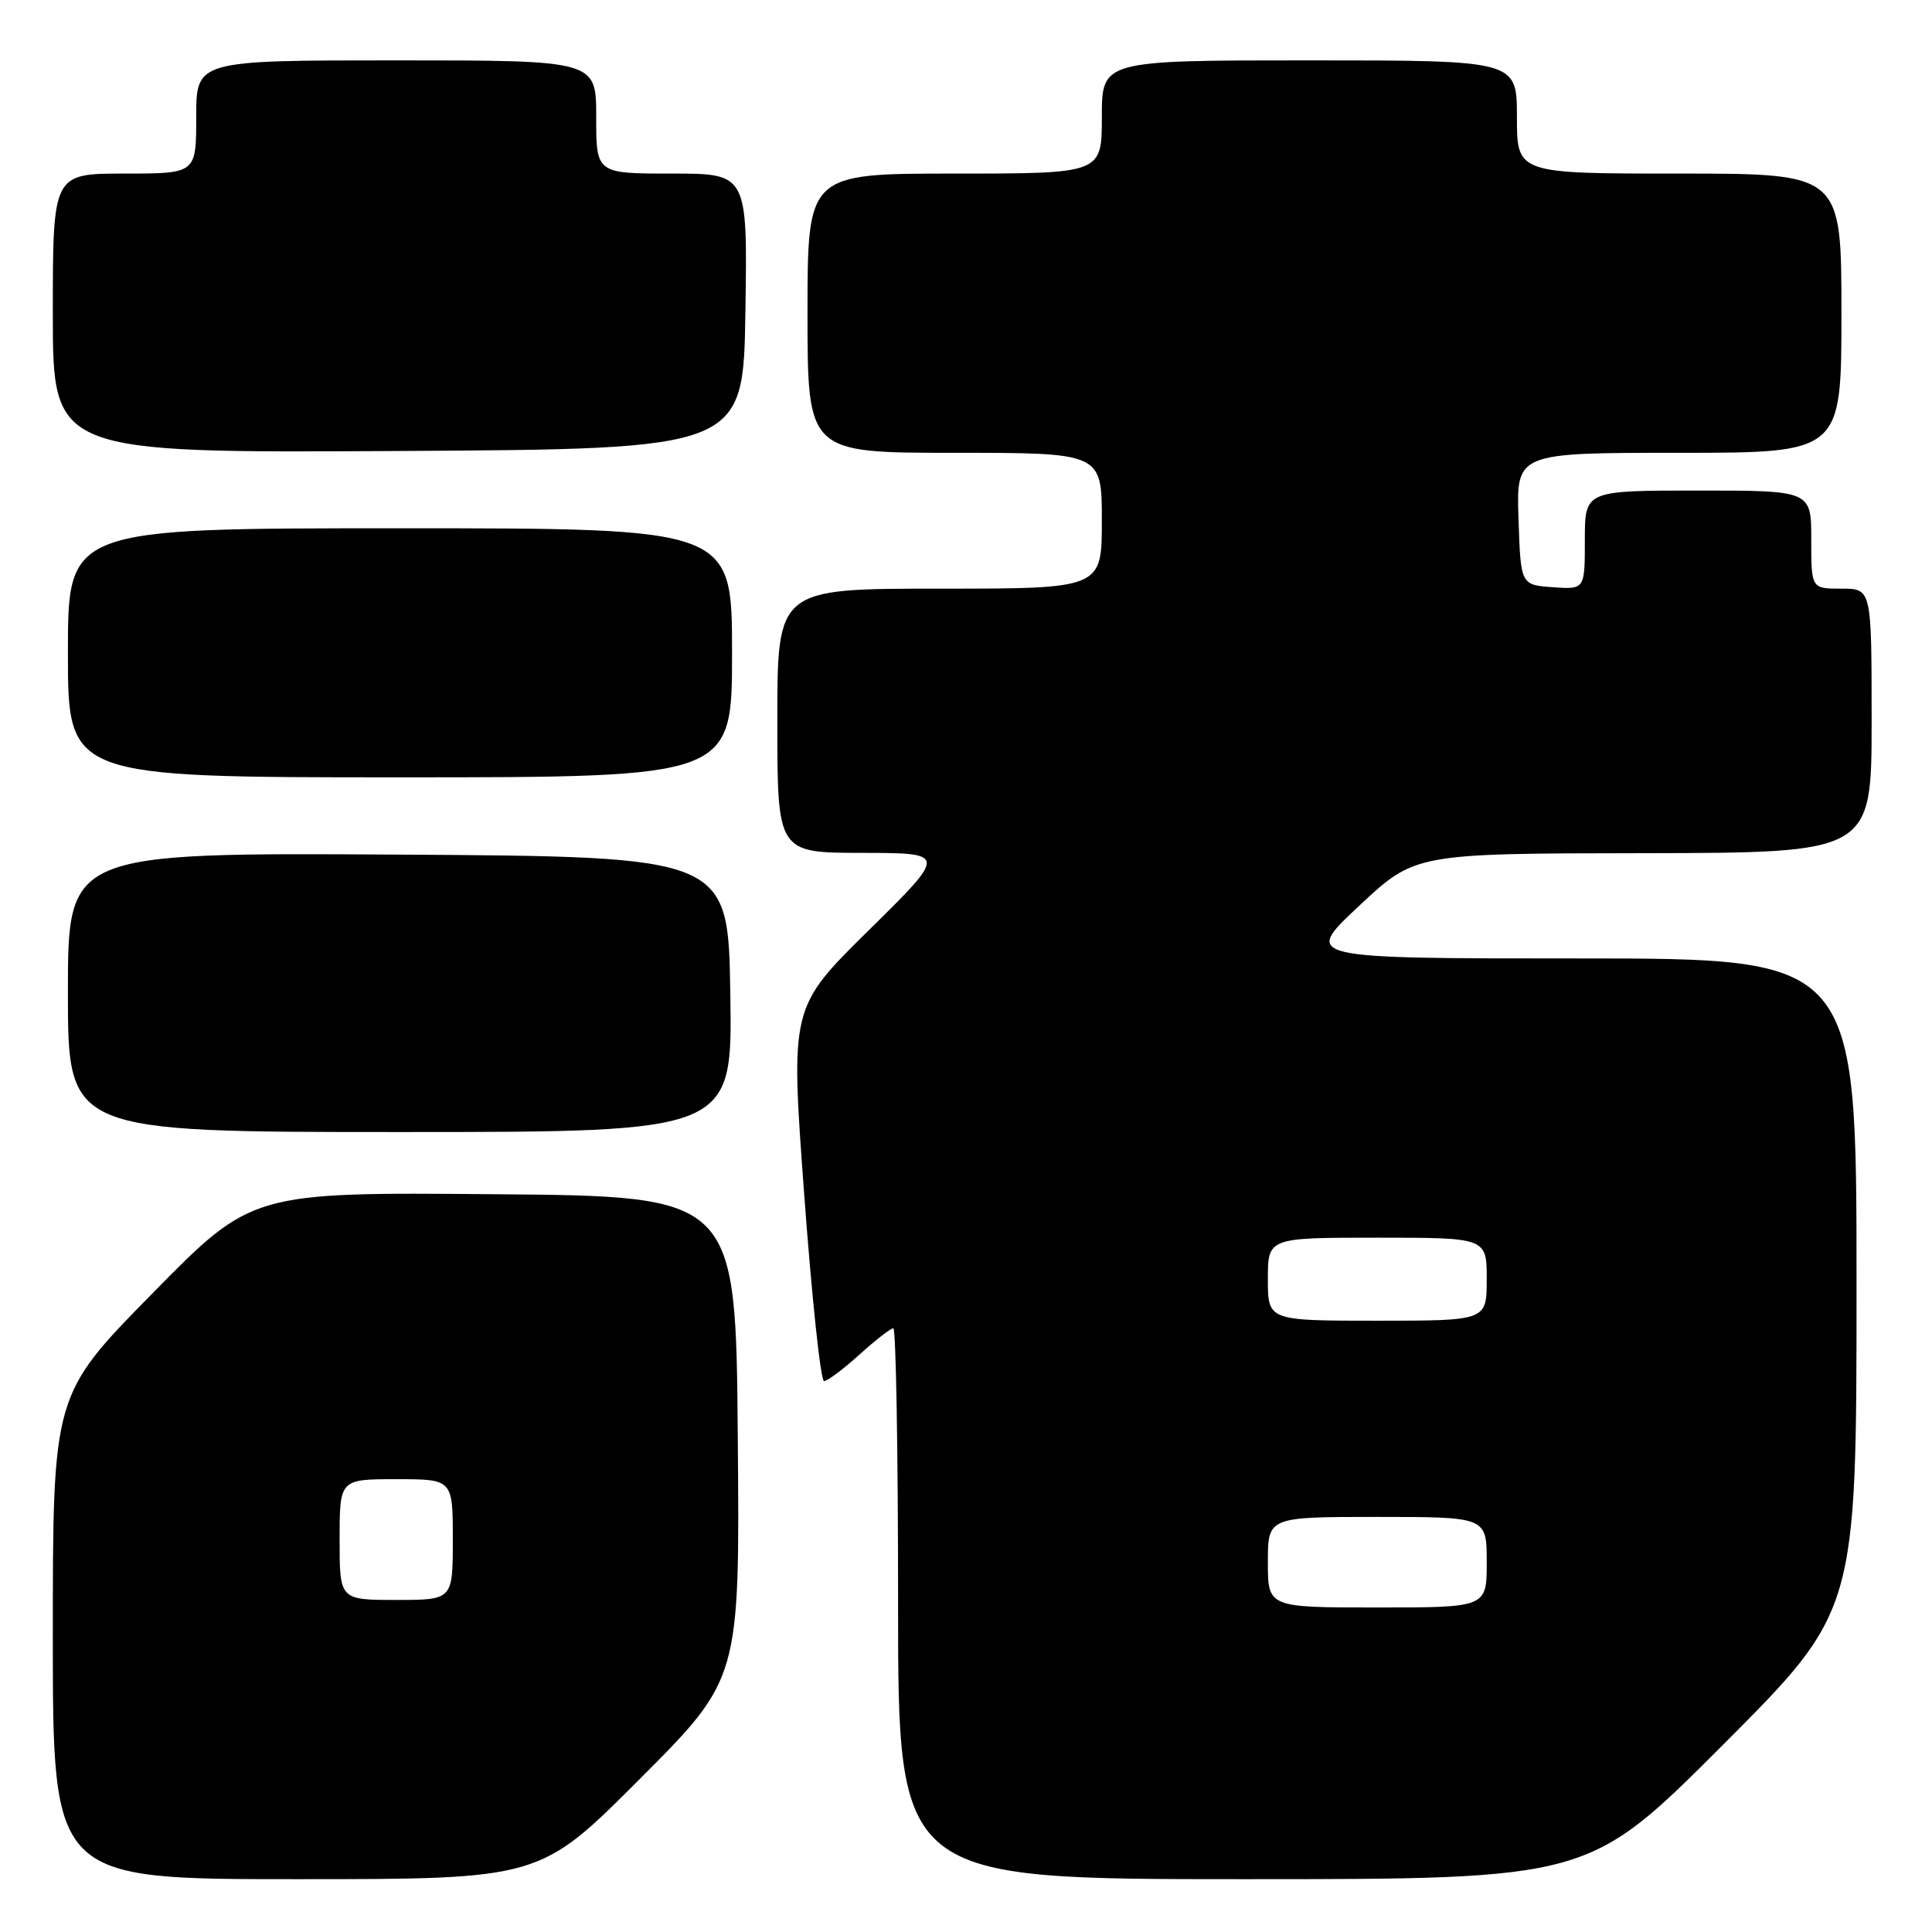<?xml version="1.0" encoding="UTF-8" standalone="no"?>
<!DOCTYPE svg PUBLIC "-//W3C//DTD SVG 1.1//EN" "http://www.w3.org/Graphics/SVG/1.1/DTD/svg11.dtd" >
<svg xmlns="http://www.w3.org/2000/svg" xmlns:xlink="http://www.w3.org/1999/xlink" version="1.1" viewBox="0 0 256 256">
 <g >
 <path fill="currentColor"
d=" M 84.78 235.72 C 98.03 222.44 98.03 222.44 97.76 190.47 C 97.50 158.50 97.50 158.50 65.44 158.24 C 33.37 157.97 33.37 157.97 20.19 171.39 C 7.00 184.80 7.00 184.80 7.00 216.90 C 7.00 249.00 7.00 249.00 39.26 249.00 C 71.53 249.00 71.53 249.00 84.78 235.72 Z  M 228.26 231.24 C 246.00 213.48 246.00 213.48 246.00 170.24 C 246.00 127.00 246.00 127.00 209.32 127.00 C 172.64 127.00 172.64 127.00 180.07 120.05 C 187.50 113.09 187.50 113.09 217.75 113.05 C 248.00 113.00 248.00 113.00 248.00 95.50 C 248.00 78.00 248.00 78.00 244.00 78.00 C 240.00 78.00 240.00 78.00 240.00 71.50 C 240.00 65.00 240.00 65.00 225.00 65.00 C 210.00 65.00 210.00 65.00 210.00 71.56 C 210.00 78.11 210.00 78.11 205.75 77.81 C 201.50 77.50 201.50 77.50 201.21 68.75 C 200.92 60.00 200.92 60.00 222.46 60.00 C 244.00 60.00 244.00 60.00 244.00 41.50 C 244.00 23.00 244.00 23.00 222.50 23.00 C 201.00 23.00 201.00 23.00 201.00 15.50 C 201.00 8.00 201.00 8.00 173.50 8.00 C 146.00 8.00 146.00 8.00 146.00 15.50 C 146.00 23.00 146.00 23.00 126.50 23.00 C 107.00 23.00 107.00 23.00 107.00 41.50 C 107.00 60.00 107.00 60.00 126.50 60.00 C 146.00 60.00 146.00 60.00 146.00 69.00 C 146.00 78.00 146.00 78.00 124.50 78.00 C 103.00 78.00 103.00 78.00 103.00 95.50 C 103.00 113.00 103.00 113.00 114.25 113.01 C 125.50 113.03 125.50 113.03 115.12 123.26 C 104.73 133.50 104.73 133.50 106.56 158.25 C 107.56 171.86 108.74 183.00 109.19 183.00 C 109.63 183.00 111.74 181.43 113.87 179.50 C 116.00 177.57 118.03 176.00 118.37 176.00 C 118.72 176.00 119.00 192.43 119.00 212.50 C 119.00 249.00 119.00 249.00 164.76 249.00 C 210.52 249.00 210.52 249.00 228.26 231.24 Z  M 96.77 131.75 C 96.50 113.50 96.50 113.50 52.75 113.24 C 9.00 112.98 9.00 112.98 9.00 131.49 C 9.00 150.00 9.00 150.00 53.02 150.00 C 97.05 150.00 97.05 150.00 96.77 131.75 Z  M 97.00 86.50 C 97.00 70.00 97.00 70.00 53.00 70.00 C 9.00 70.00 9.00 70.00 9.00 86.50 C 9.00 103.00 9.00 103.00 53.00 103.00 C 97.00 103.00 97.00 103.00 97.00 86.50 Z  M 98.77 41.25 C 99.05 23.00 99.05 23.00 89.02 23.00 C 79.00 23.00 79.00 23.00 79.00 15.50 C 79.00 8.00 79.00 8.00 52.50 8.00 C 26.00 8.00 26.00 8.00 26.00 15.50 C 26.00 23.00 26.00 23.00 16.50 23.00 C 7.00 23.00 7.00 23.00 7.00 41.51 C 7.00 60.02 7.00 60.02 52.75 59.76 C 98.50 59.50 98.50 59.50 98.77 41.25 Z  M 45.00 204.00 C 45.00 196.00 45.00 196.00 52.50 196.00 C 60.00 196.00 60.00 196.00 60.00 204.00 C 60.00 212.00 60.00 212.00 52.50 212.00 C 45.00 212.00 45.00 212.00 45.00 204.00 Z  M 168.00 207.00 C 168.00 201.00 168.00 201.00 182.50 201.00 C 197.00 201.00 197.00 201.00 197.00 207.00 C 197.00 213.00 197.00 213.00 182.50 213.00 C 168.00 213.00 168.00 213.00 168.00 207.00 Z  M 168.00 169.50 C 168.00 164.00 168.00 164.00 182.50 164.00 C 197.00 164.00 197.00 164.00 197.00 169.50 C 197.00 175.00 197.00 175.00 182.50 175.00 C 168.00 175.00 168.00 175.00 168.00 169.50 Z "/>
</g>
</svg>